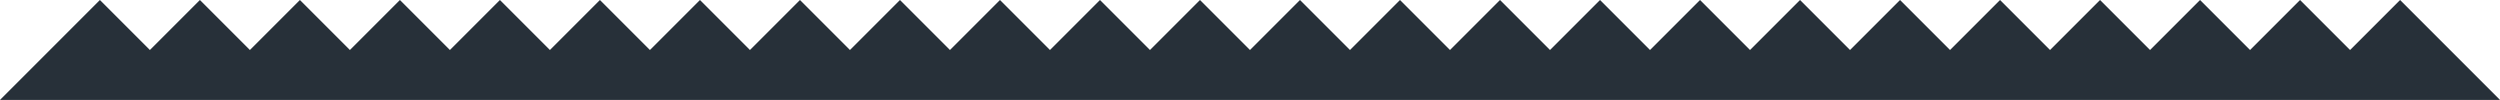 <svg xmlns="http://www.w3.org/2000/svg" width="2299.85" height="91.92" viewBox="0 0 2299.85 91.92"><defs><style>.a{fill:#273039;}</style></defs><path class="a" d="M2207.92,0l-46,46-46-46-46,46-46-46-46,46-46-46-46,46-46-46-46,46-46-46-46,46-46-46-46,46-46-46-46,46-46-46-46,46-46-46-46,46-46-46-46,46-46-46-46,46-46-46-46,46-46-46-46,46-46-46-46,46-46-46-46,46-46-46-46,46-46-46-46,46-46-46-46,46-46-46-46,46-46-46-46,46-46-46-46,46-46-46-46,46-46-46L0,91.92H2299.85Z"/></svg>